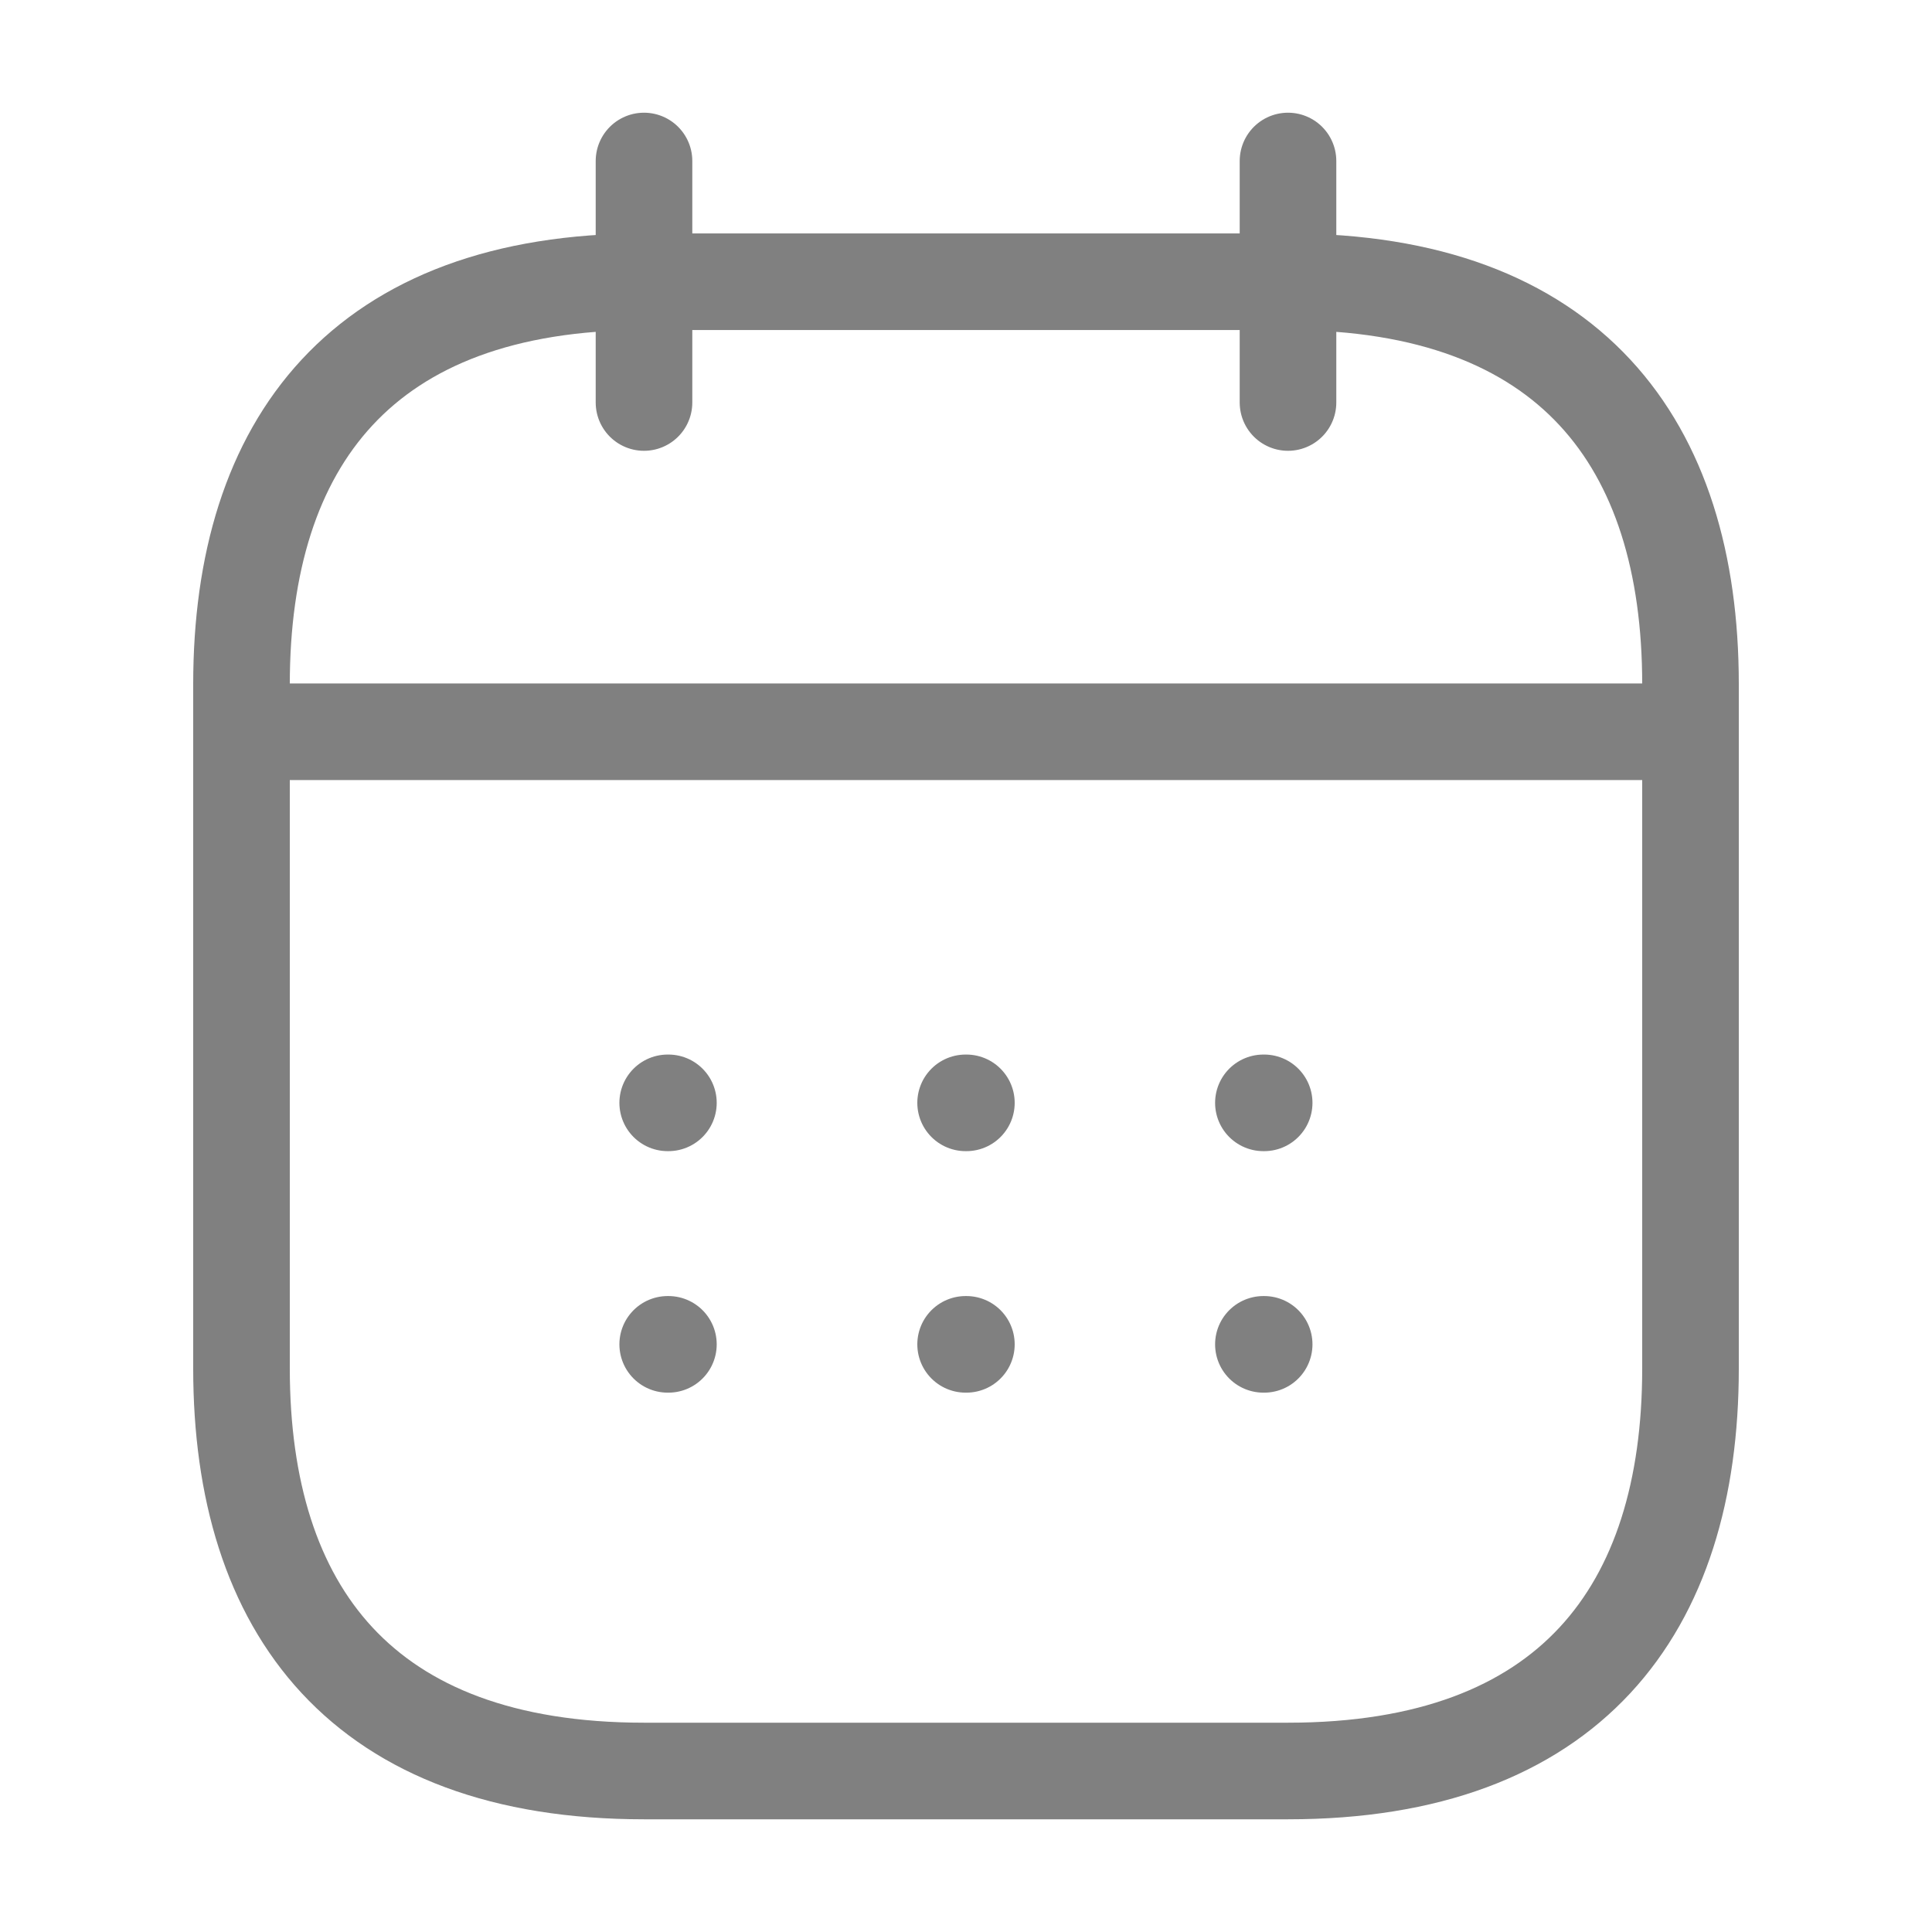 <svg width="30" height="30" viewBox="0 0 30 30" fill="none" xmlns="http://www.w3.org/2000/svg">
<path d="M10 2.5V6.25M20 2.5V6.25M4.375 11.363H25.625M19.618 17.125H19.63M19.618 20.875H19.63M14.994 17.125H15.006M14.994 20.875H15.006M10.368 17.125H10.379M10.368 20.875H10.379M26.25 10.625V21.25C26.25 25 24.375 27.5 20 27.5H10C5.625 27.5 3.75 25 3.75 21.25V10.625C3.75 6.875 5.625 4.375 10 4.375H20C24.375 4.375 26.25 6.875 26.25 10.625Z" stroke="#808080" stroke-width="1.5" stroke-linecap="round" stroke-linejoin="round"/>
</svg>
